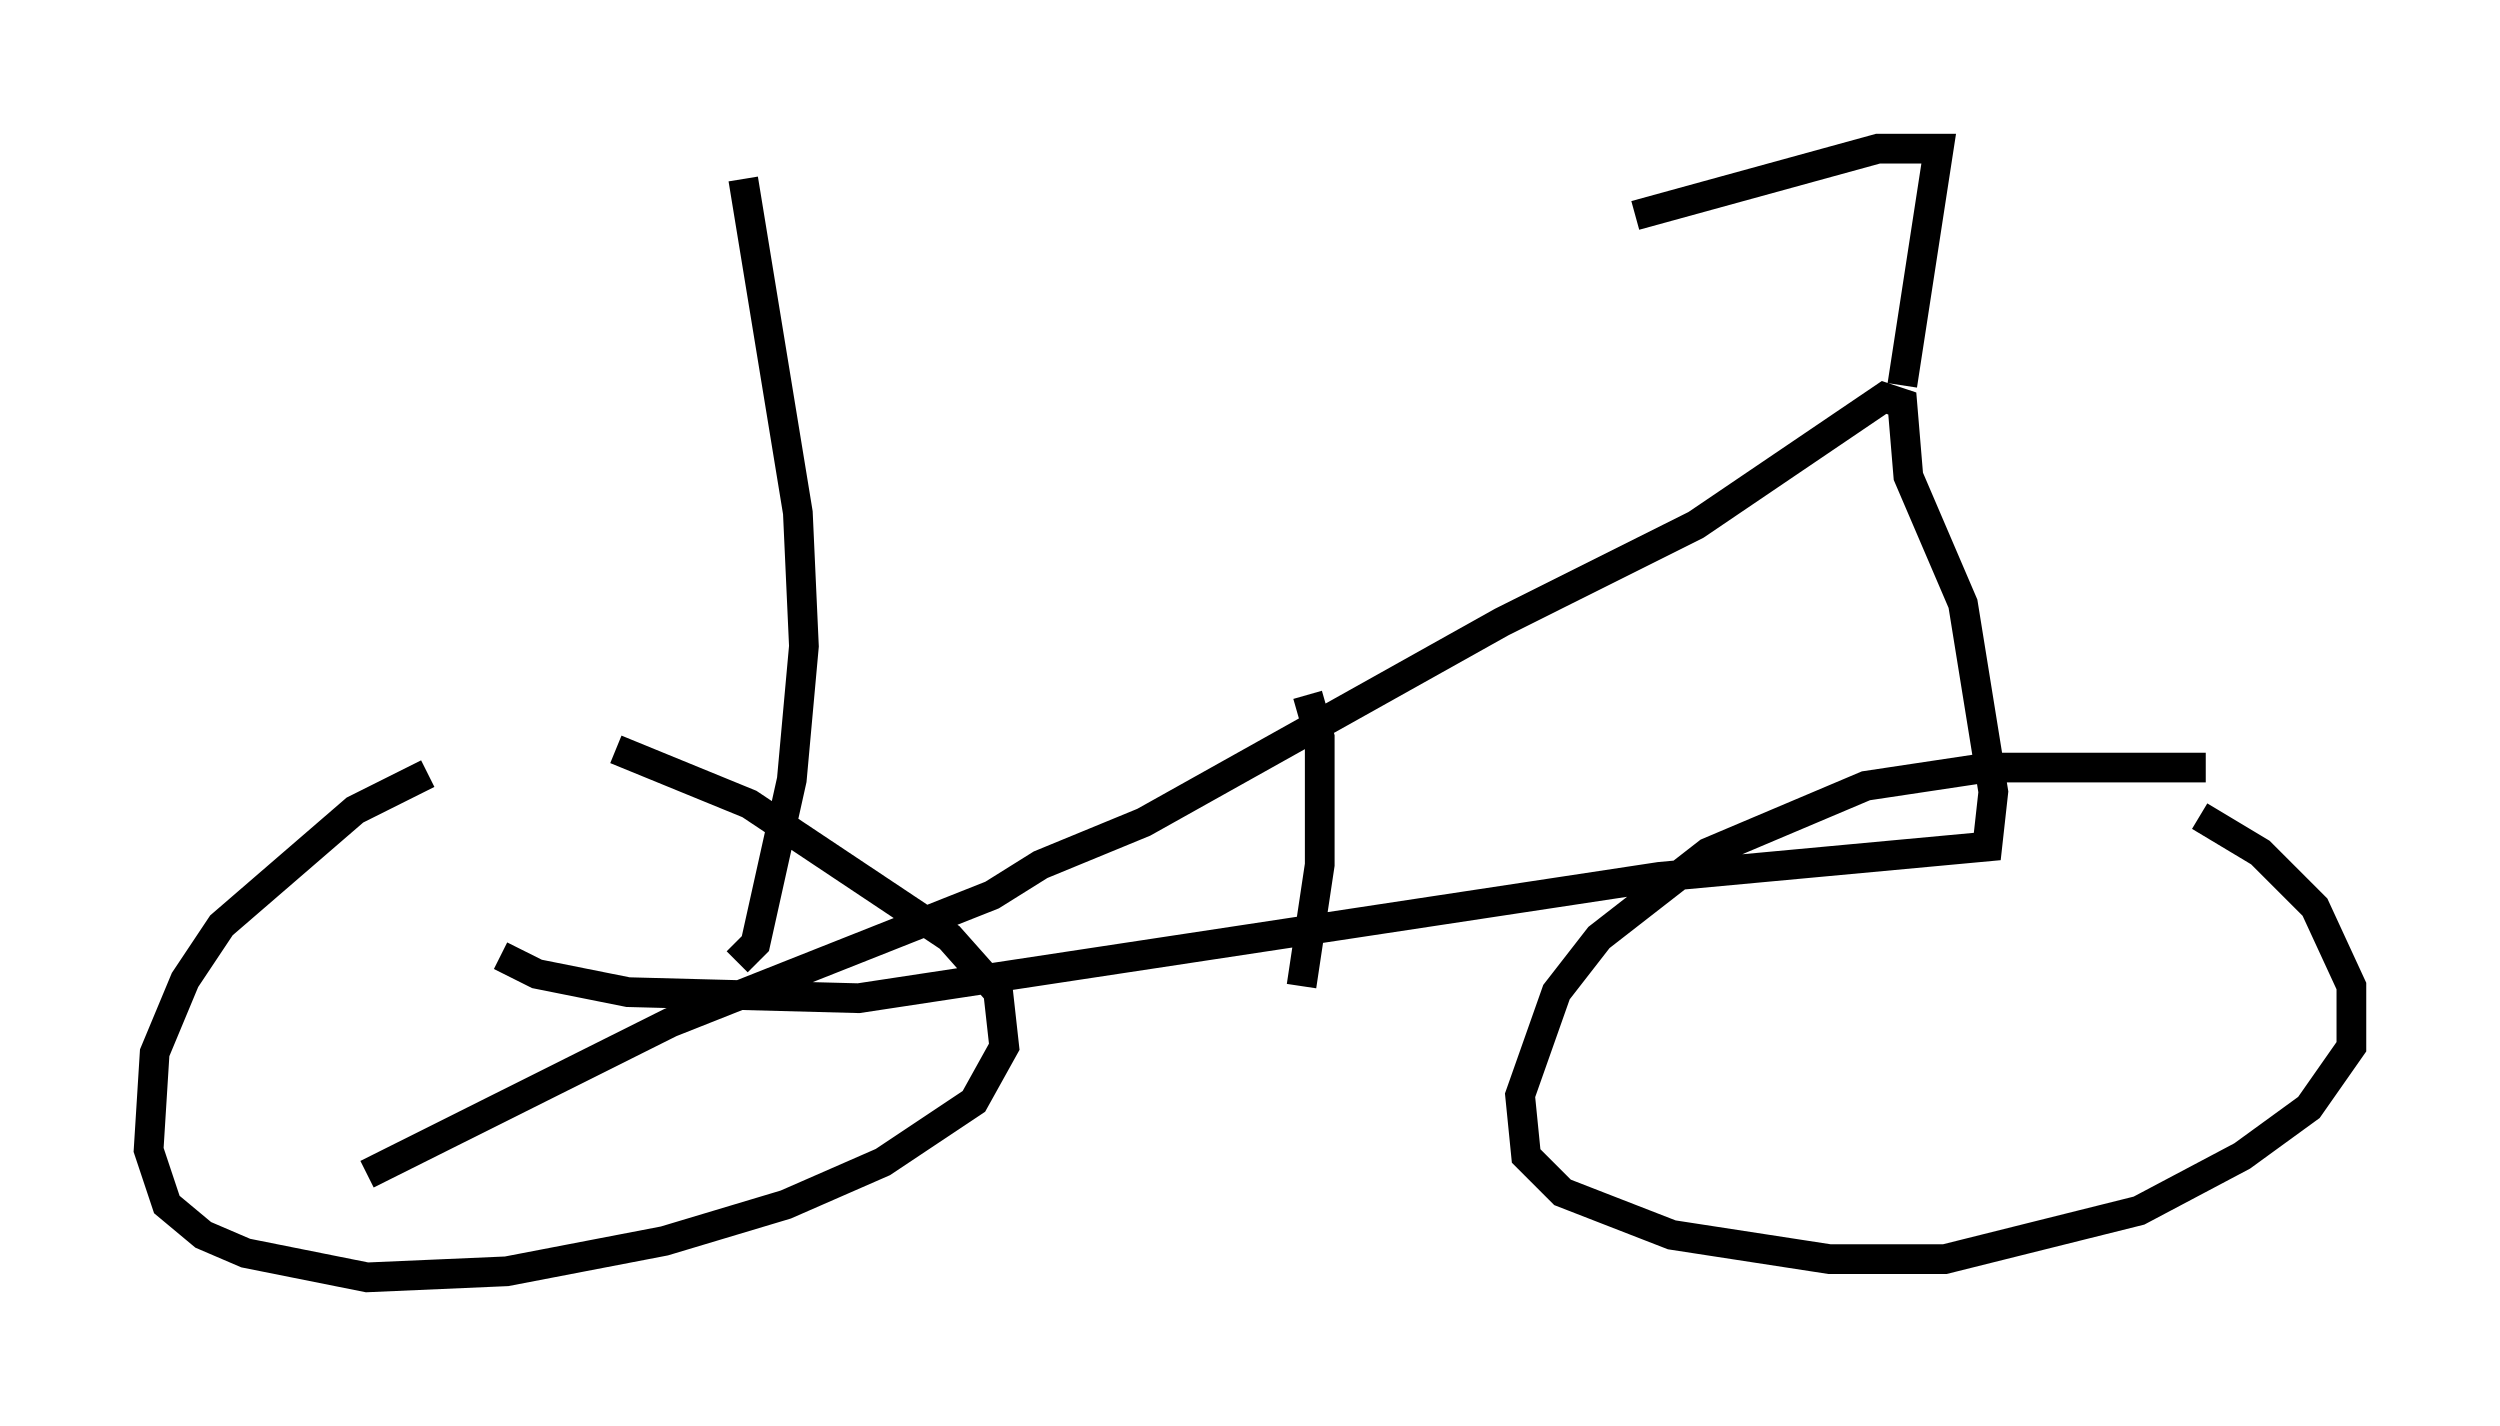 <?xml version="1.0" encoding="utf-8" ?>
<svg baseProfile="full" height="47.975" version="1.1" width="84.113" xmlns="http://www.w3.org/2000/svg" xmlns:ev="http://www.w3.org/2001/xml-events" xmlns:xlink="http://www.w3.org/1999/xlink"><defs /><rect fill="white" height="47.975" width="84.113" x="0" y="0" /><path d="M16.842, 25.825 m-2.45, 0.204 l-2.45, 1.225 -4.492, 3.879 l-1.225, 1.838 -1.021, 2.45 l-0.204, 3.267 0.613, 1.838 l1.225, 1.021 1.429, 0.613 l4.083, 0.817 4.696, -0.204 l5.308, -1.021 4.083, -1.225 l3.267, -1.429 3.063, -2.042 l1.021, -1.838 -0.204, -1.838 l-1.633, -1.838 -6.738, -4.492 l-4.492, -1.838 m53.492, 0.613 l-7.35, 0.0 -4.083, 0.613 l-5.308, 2.246 -3.675, 2.858 l-1.429, 1.838 -1.225, 3.471 l0.204, 2.042 1.225, 1.225 l3.675, 1.429 5.308, 0.817 l3.879, 0.0 6.533, -1.633 l3.471, -1.838 2.246, -1.633 l1.429, -2.042 0.0, -2.042 l-1.225, -2.654 -1.838, -1.838 l-2.042, -1.225 m-57.167, 4.696 l1.225, 0.613 3.063, 0.613 l7.758, 0.204 26.95, -4.083 l11.025, -1.021 0.204, -1.838 l-1.021, -6.329 -1.838, -4.288 l-0.204, -2.45 -0.613, -0.204 l-6.329, 4.288 -6.533, 3.267 l-12.046, 6.738 -3.471, 1.429 l-1.633, 1.021 -10.821, 4.288 l-10.208, 5.104 m31.646, -16.129 l0.408, 1.429 0.0, 4.288 l-0.613, 4.083 m20.213, -20.213 l1.225, -7.963 -2.042, 0.0 l-8.167, 2.246 m-30.217, 25.113 l0.613, -0.613 1.225, -5.513 l0.408, -4.492 -0.204, -4.492 l-1.838, -11.229 " fill="none" stroke="black" stroke-width="1" /></svg>